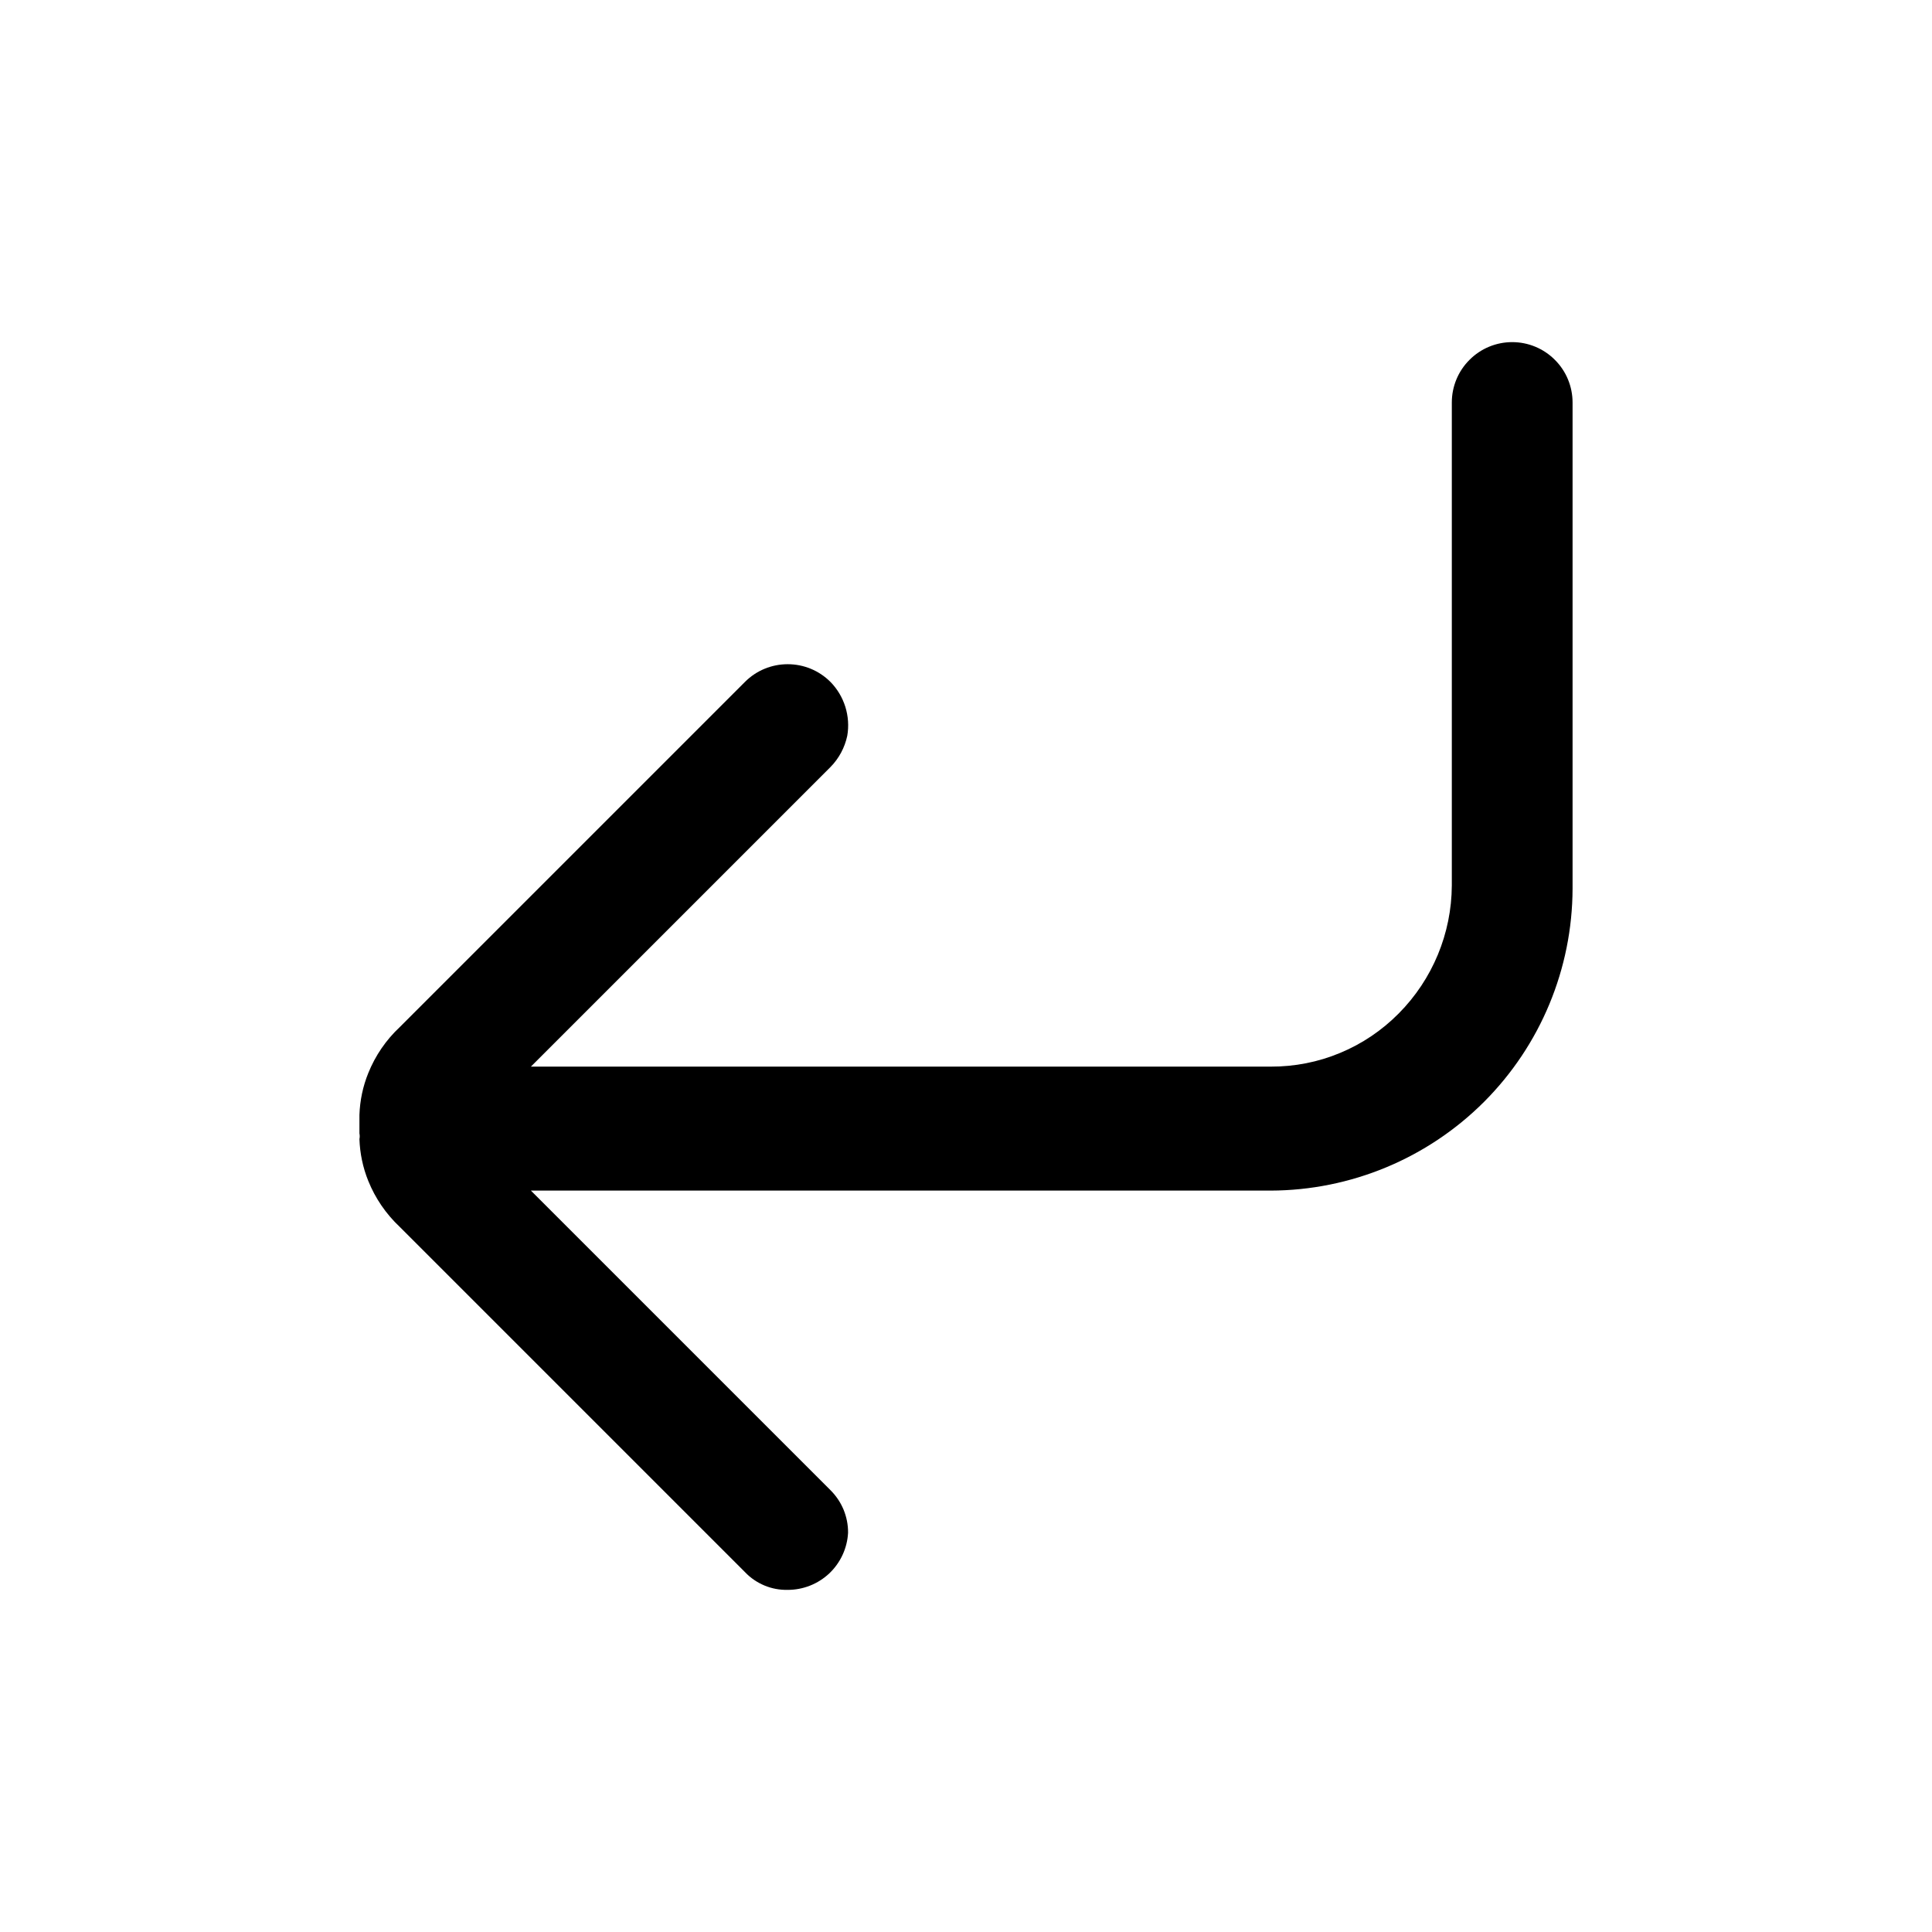 <svg width="24" height="24" viewBox="0 0 24 24" fill="none" xmlns="http://www.w3.org/2000/svg">
<path d="M19.535 5.04V11.04C19.532 12.034 19.137 12.986 18.434 13.689C17.731 14.391 16.779 14.787 15.785 14.79H6.595L10.315 18.51C10.385 18.579 10.441 18.662 10.479 18.753C10.516 18.844 10.536 18.941 10.535 19.04C10.525 19.232 10.441 19.413 10.302 19.545C10.162 19.677 9.977 19.75 9.785 19.75C9.686 19.752 9.588 19.734 9.497 19.696C9.406 19.658 9.323 19.602 9.255 19.53L4.965 15.24C4.795 15.08 4.662 14.886 4.575 14.67C4.508 14.505 4.471 14.328 4.465 14.15C4.47 14.127 4.47 14.103 4.465 14.08V14C4.465 14 4.465 13.9 4.465 13.85C4.471 13.671 4.508 13.495 4.575 13.33C4.662 13.114 4.795 12.919 4.965 12.76L9.255 8.47C9.396 8.329 9.586 8.251 9.785 8.251C9.984 8.251 10.174 8.329 10.315 8.47C10.401 8.557 10.464 8.663 10.501 8.78C10.537 8.896 10.546 9.02 10.525 9.14C10.494 9.287 10.421 9.423 10.315 9.53L6.595 13.25H15.785C16.081 13.251 16.374 13.194 16.647 13.08C16.92 12.967 17.167 12.8 17.375 12.59C17.795 12.167 18.032 11.596 18.035 11V5C18.035 4.801 18.114 4.61 18.255 4.47C18.395 4.329 18.586 4.25 18.785 4.25C18.984 4.25 19.175 4.329 19.315 4.47C19.456 4.61 19.535 4.801 19.535 5V5.04Z" fill="black"/>
</svg>
